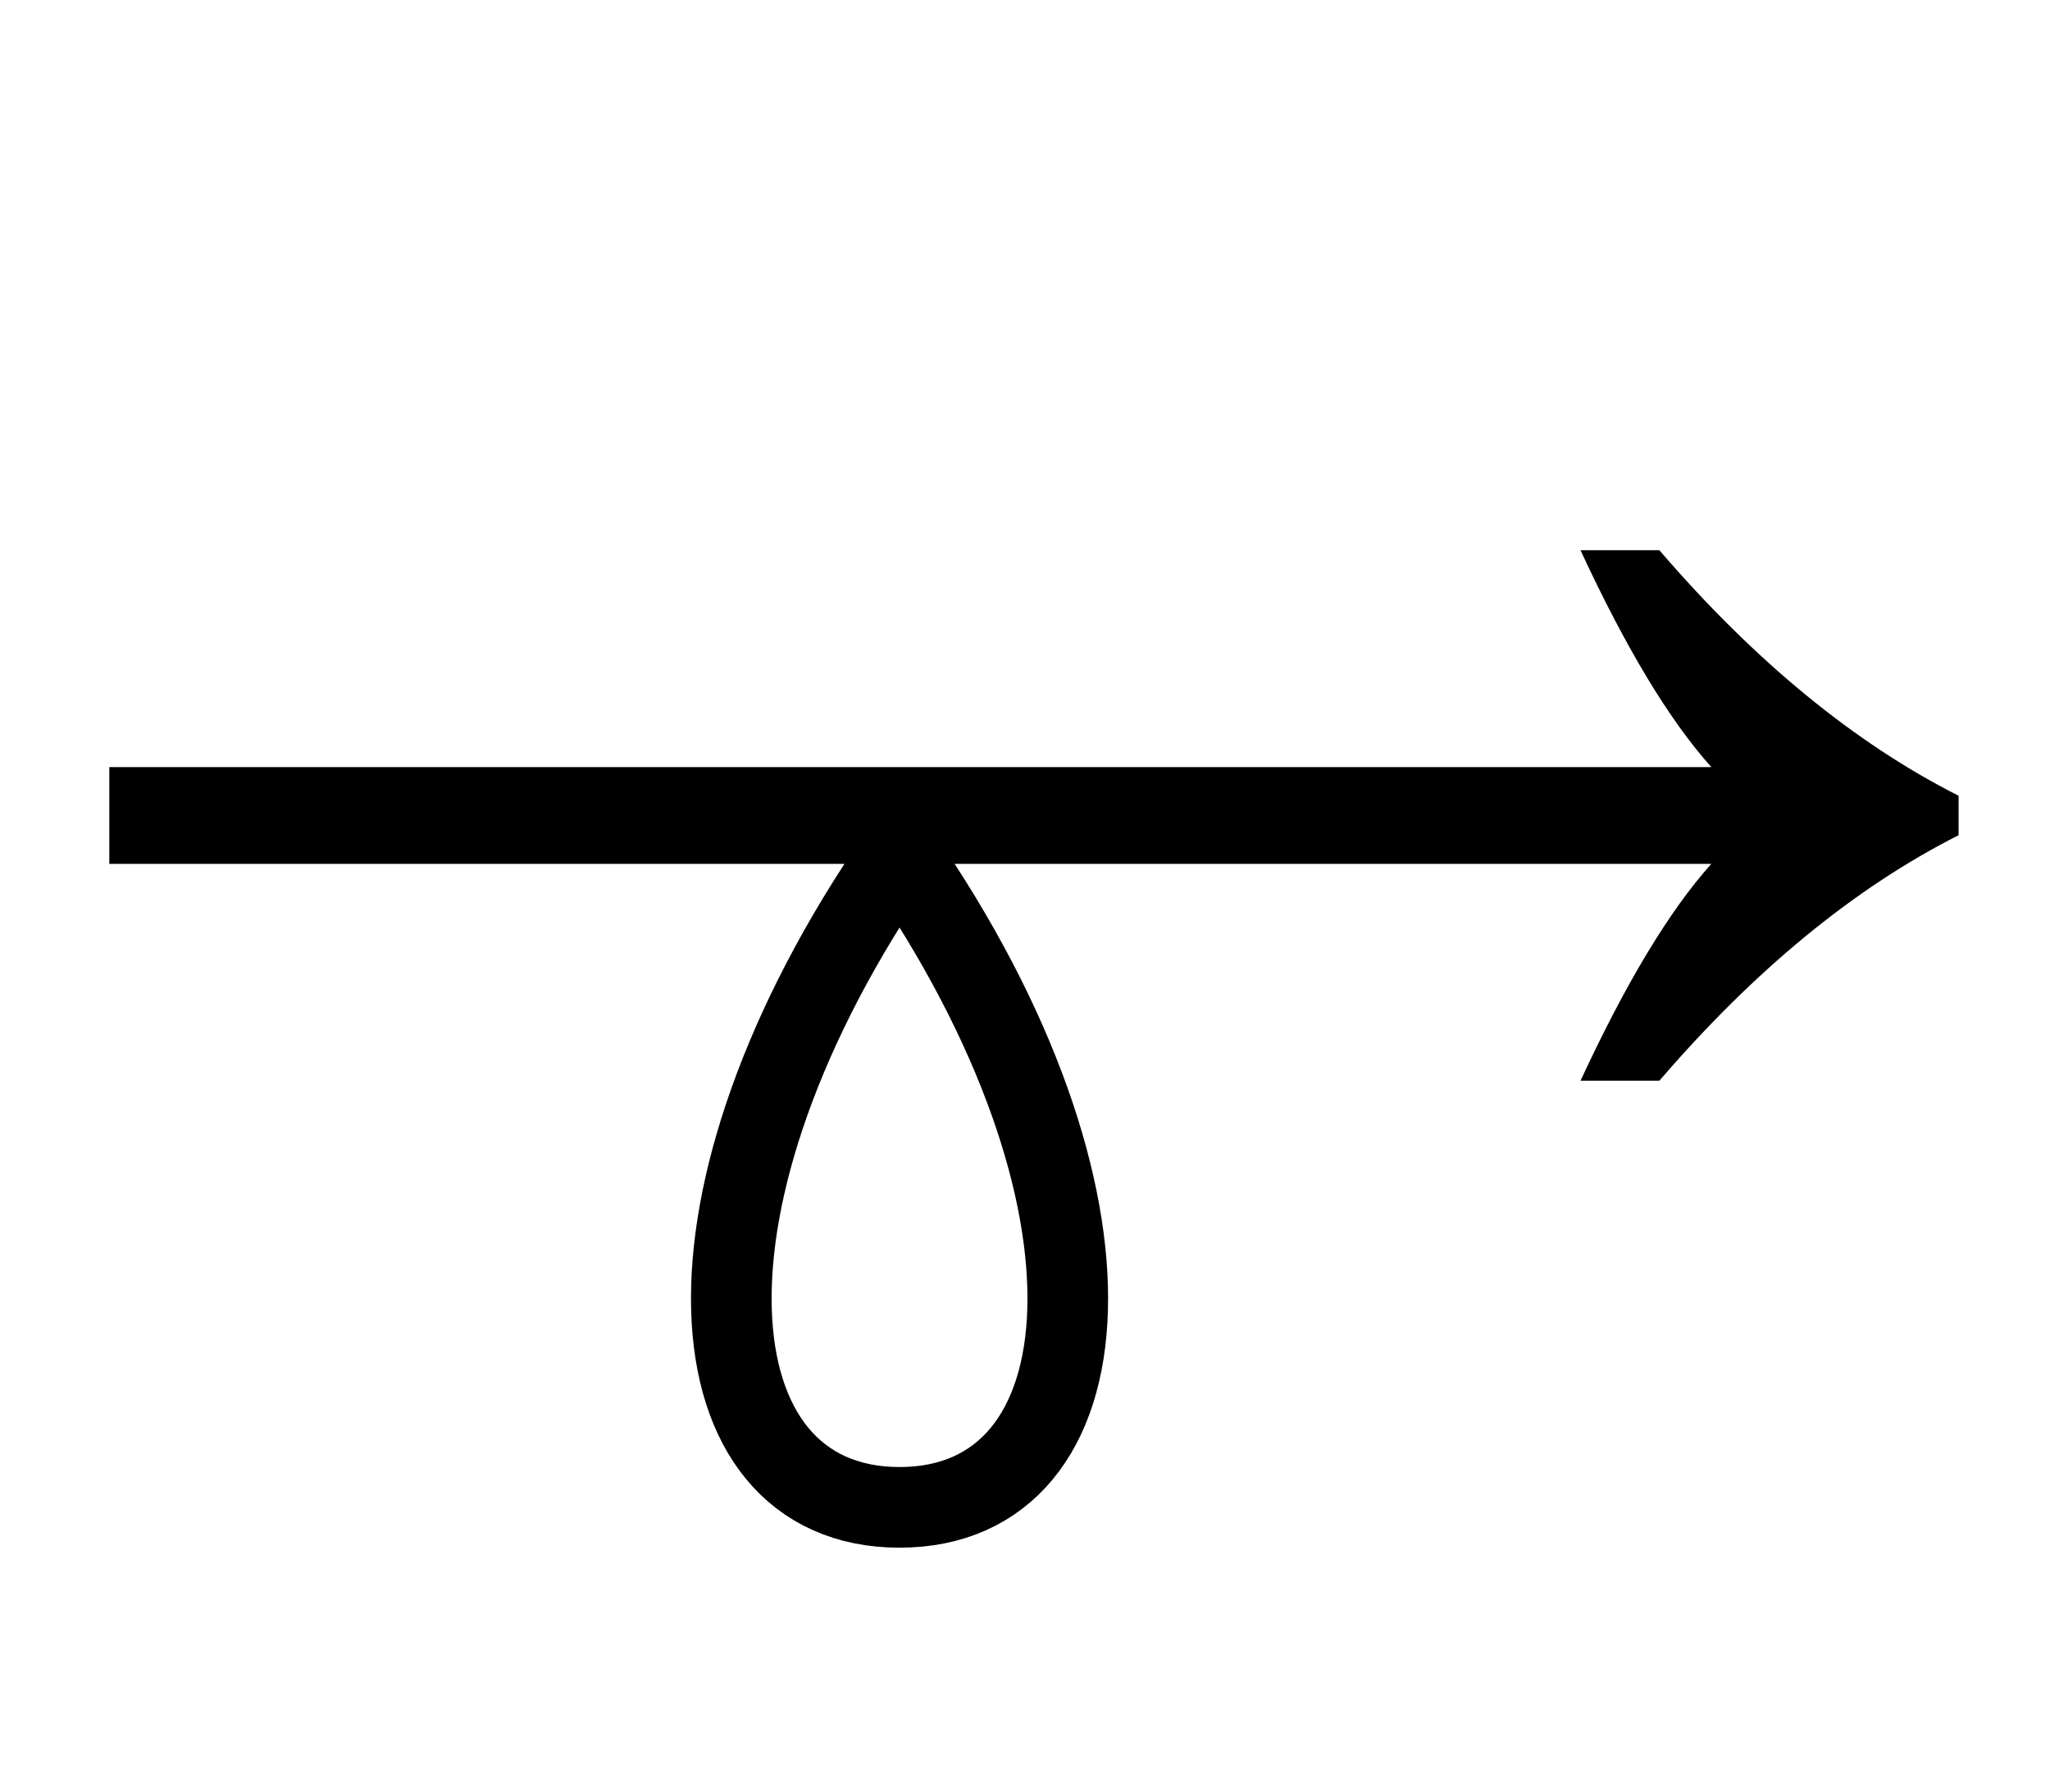 <?xml version="1.0" encoding="UTF-8" standalone="no"?>
<svg
   version="1.1"
   viewBox="-10 0 1144 1000"
   id="svg1"
   sodipodi:docname="8D8.svg"
   inkscape:version="1.4 (86a8ad7, 2024-10-11)"
   xmlns:inkscape="http://www.inkscape.org/namespaces/inkscape"
   xmlns:sodipodi="http://sodipodi.sourceforge.net/DTD/sodipodi-0.dtd"
   xmlns:xlink="http://www.w3.org/1999/xlink"
   xmlns="http://www.w3.org/2000/svg"
   xmlns:svg="http://www.w3.org/2000/svg">
  <defs
     id="defs1" />
  <sodipodi:namedview
     id="namedview1"
     pagecolor="#ffffff"
     bordercolor="#666666"
     borderopacity="1.0"
     inkscape:showpageshadow="2"
     inkscape:pageopacity="0.0"
     inkscape:pagecheckerboard="0"
     inkscape:deskcolor="#d1d1d1"
     inkscape:zoom="0.755"
     inkscape:cx="374.83444"
     inkscape:cy="600.66225"
     inkscape:window-width="1680"
     inkscape:window-height="998"
     inkscape:window-x="-8"
     inkscape:window-y="-8"
     inkscape:window-maximized="1"
     inkscape:current-layer="svg1"
     showguides="true">
    <sodipodi:guide
       position="501.987,397"
       orientation="1,0"
       id="guide1"
       inkscape:locked="false" />
    <sodipodi:guide
       position="0,200"
       orientation="0,1"
       id="guide2"
       inkscape:locked="false"
       inkscape:label=""
       inkscape:color="rgb(0,134,229)" />
    <sodipodi:guide
       position="577,545"
       orientation="0,-1"
       id="guide3"
       inkscape:locked="false" />
  </sodipodi:namedview>
  <path
     fill="currentColor"
     d="m 916,603 q 80,-93 167,-137 V 444 Q 996,400 916,307 h -44 q 38,82 73,121 H 51 v 54 h 894 q -35,39 -73,121 z"
     id="path1" />
  <path
     style="fill:none;stroke:#000000;stroke-width:45;stroke-linecap:butt;stroke-linejoin:miter;stroke-dasharray:none;stroke-opacity:1"
     d="m 491.987,476.546 c -132.812,191.856 -117.306,364.492 0,364.492"
     id="path3"
     sodipodi:nodetypes="cc" />
  <use
     x="0"
     y="0"
     xlink:href="#path3"
     id="use4"
     transform="matrix(-1,0,0,1,983.973,0)" />
</svg>

